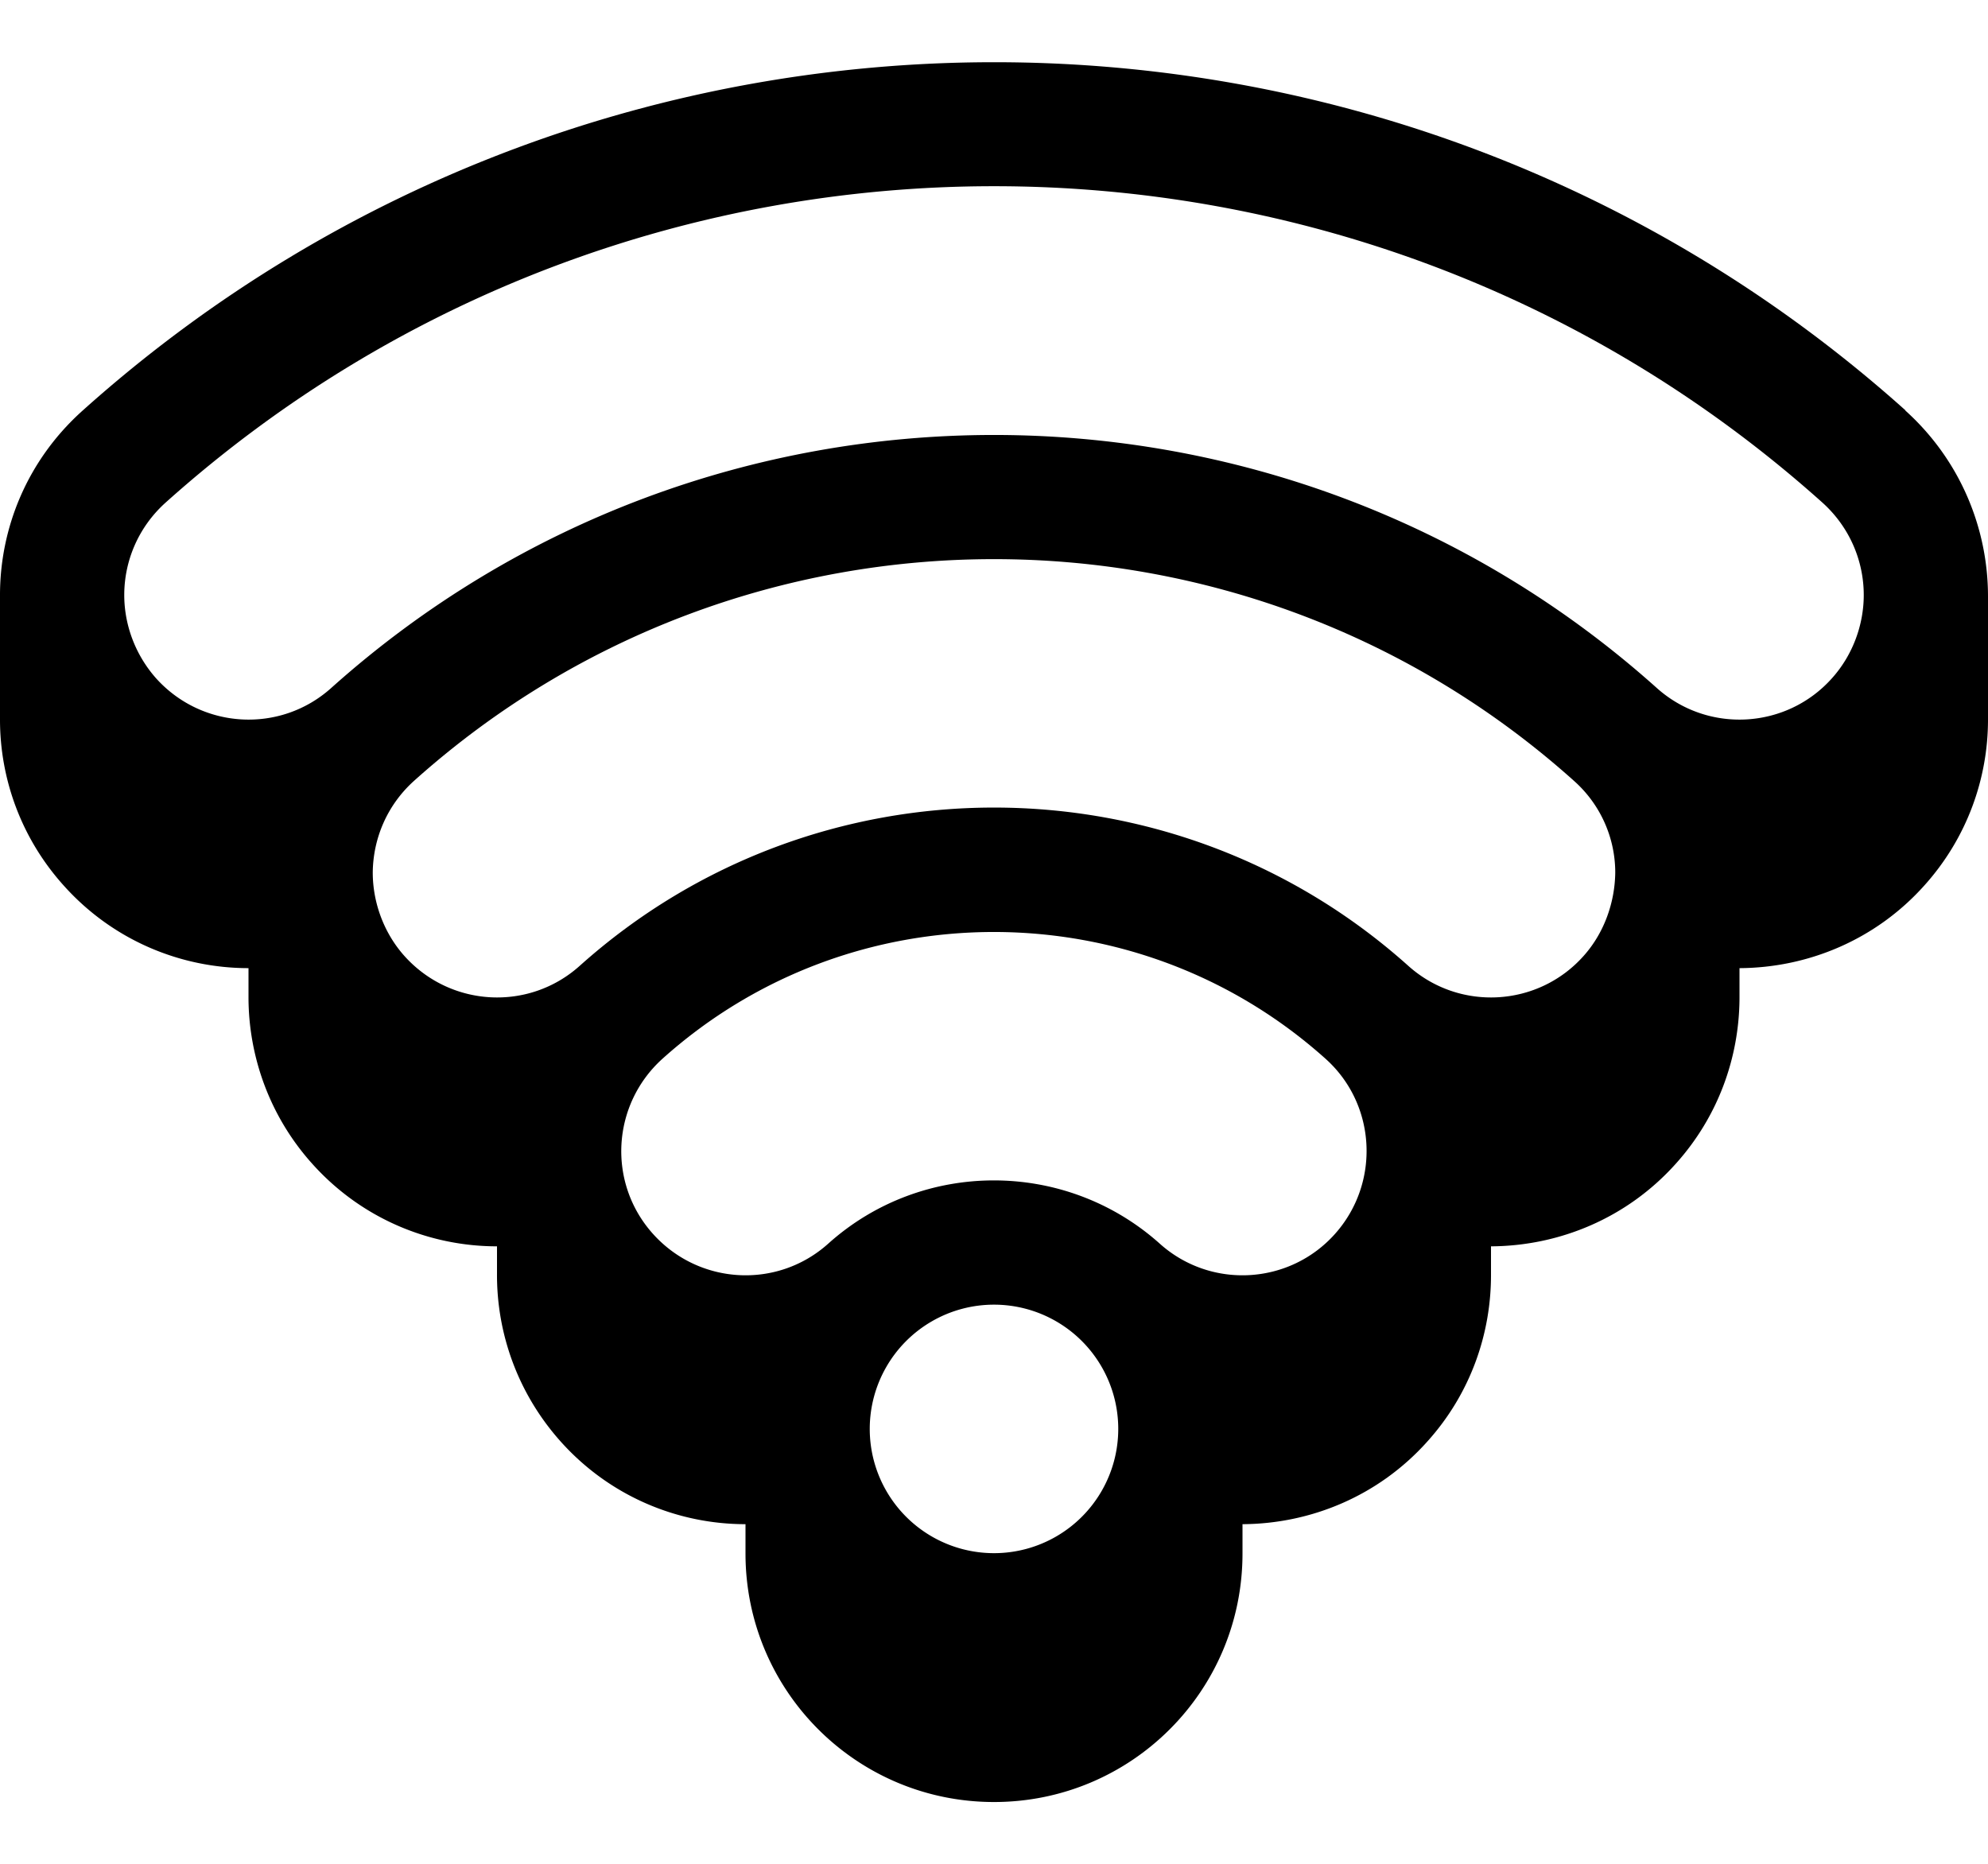 <svg xmlns="http://www.w3.org/2000/svg" viewBox="0 0 576 540"><!--! Font Awesome Pro 7.0.1 by @fontawesome - https://fontawesome.com License - https://fontawesome.com/license (Commercial License) Copyright 2025 Fonticons, Inc. --><path fill="currentColor" d="M552 118.9c15.9 14.3 24 34.1 24 53.9l0 35.7c0 17.1-6.1 34.3-18.4 48-14.2 15.9-33.9 23.9-53.6 24l0 8.8c-.1 17-6.1 34.1-18.4 47.8-14.2 15.9-33.9 23.9-53.6 24l0 7.9c.1 17.3-5.9 34.7-18.4 48.6-14.2 15.9-33.9 23.9-53.6 24l0 8.5c0 39.8-32.2 72-72 72s-72-32.2-72-72l0-8.5c-19.7 0-39.4-8.1-53.6-24-12.4-13.9-18.5-31.3-18.4-48.6l0-7.9c-19.7 0-39.4-8.1-53.6-24-12.2-13.6-18.3-30.8-18.4-47.8l0-8.8c-19.7 0-39.4-8.1-53.6-24-12.3-13.7-18.4-30.9-18.4-48l0-35.7c-.1-19.9 8-39.6 24-53.9 150.1-134.5 378-134.5 528.1 0zM324 414a36 36 0 1 0 -72 0 36 36 0 1 0 72 0zm12-53.7c14.8 13.3 37.6 12 50.8-2.8s12-37.6-2.8-50.8c-54.6-48.9-137.5-48.9-192 0-14.8 13.3-16.1 36-2.8 50.8s36 16.1 50.8 2.8c27.2-24.4 68.7-24.4 96 0zM456 226.2c-95.5-85.6-240.5-85.6-336 0-7.9 7.1-11.9 16.8-12 26.6 0 8.5 3.1 17.4 9.2 24.2 13.3 14.8 36 16.1 50.8 2.8 68.2-61.1 171.8-61.1 240 0 14.8 13.3 37.6 12 50.8-2.8 6.1-6.8 9.1-15.7 9.2-24.2 0-9.8-4.1-19.6-12-26.6zm24-26.9c14.8 13.3 37.6 12 50.8-2.8 6.1-6.8 9.2-15.6 9.2-24.1 0-9.9-4.1-19.7-12-26.8-136.4-122.2-343.6-122.2-480 0-7.9 7.1-12 16.9-12 26.8 0 8.5 3.1 17.2 9.2 24.1 13.3 14.8 36 16.1 50.8 2.8 109.1-97.7 274.9-97.7 384 0z"/></svg>